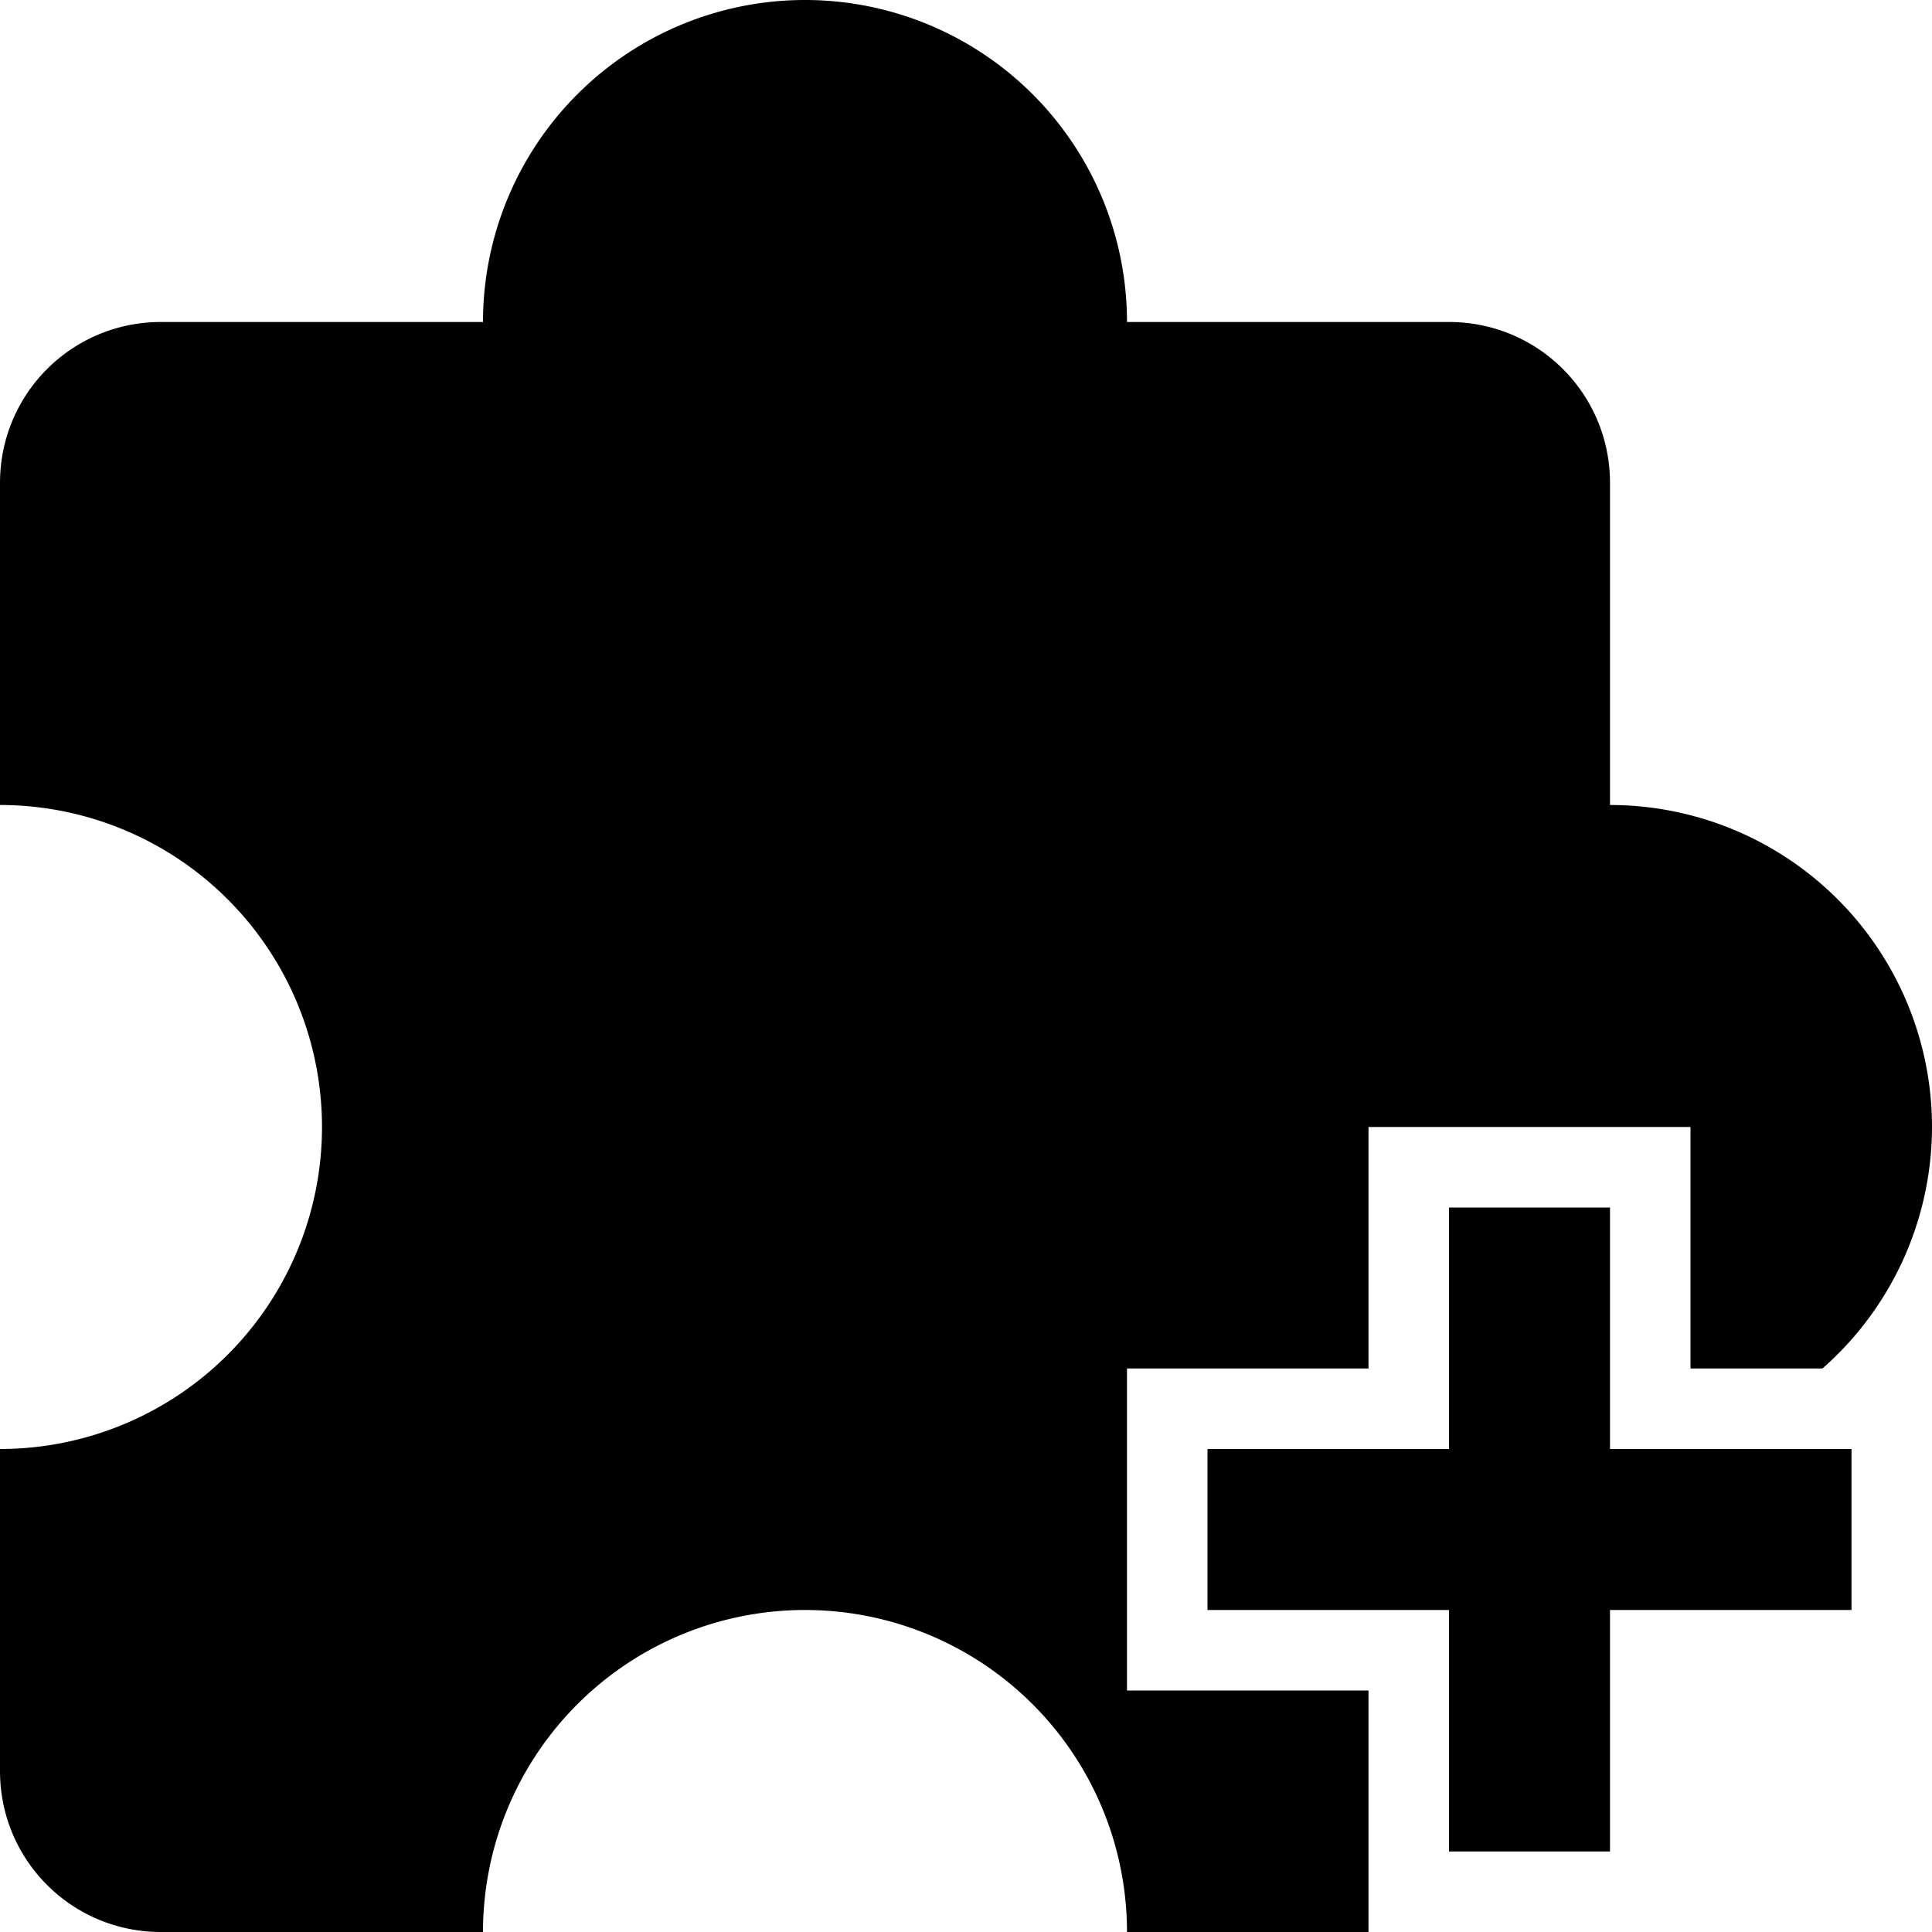 <?xml version="1.0" encoding="UTF-8" standalone="no"?>
<!-- Created with Inkscape (http://www.inkscape.org/) -->

<svg
   xmlns:dc="http://purl.org/dc/elements/1.1/"
   xmlns:cc="http://creativecommons.org/ns#"
   xmlns:rdf="http://www.w3.org/1999/02/22-rdf-syntax-ns#"
   xmlns:svg="http://www.w3.org/2000/svg"
   xmlns="http://www.w3.org/2000/svg"
   xmlns:sodipodi="http://sodipodi.sourceforge.net/DTD/sodipodi-0.dtd"
   xmlns:inkscape="http://www.inkscape.org/namespaces/inkscape"
   width="24px"
   height="24px"
   viewBox="0 0 24 24"
   version="1.1"
   id="SVGRoot"
   inkscape:version="0.92.4 (5da689c313, 2019-01-14)"
   sodipodi:docname="plugin-install.svg">
  <defs
     id="defs2928" />
  <sodipodi:namedview
     id="base"
     pagecolor="#ffffff"
     bordercolor="#666666"
     borderopacity="1.0"
     inkscape:pageopacity="0.0"
     inkscape:pageshadow="2"
     inkscape:zoom="21.333333"
     inkscape:cx="12"
     inkscape:cy="8.8658008"
     inkscape:document-units="px"
     inkscape:current-layer="layer1"
     showgrid="true"
     inkscape:window-width="1920"
     inkscape:window-height="1017"
     inkscape:window-x="-8"
     inkscape:window-y="-8"
     inkscape:window-maximized="1"
     inkscape:grid-bbox="true">
    <inkscape:grid
       type="xygrid"
       id="grid3484" />
  </sodipodi:namedview>
  <g
     inkscape:label="Layer 1"
     inkscape:groupmode="layer"
     id="layer1">
    <path
       style="opacity:1;fill:#000000;fill-opacity:1;fill-rule:evenodd;stroke:none;stroke-width:2;stroke-linecap:round;stroke-linejoin:round;stroke-miterlimit:4;stroke-dasharray:none;paint-order:stroke fill markers"
       d="M 10 0 A 4 4 0 0 0 6 4 L 2 4 C 0.892 4 0 4.892 0 6 L 0 10 A 4 4 0 0 1 4 14 A 4 4 0 0 1 0 18 L 0 22 C 0 23.108 0.892 24 2 24 L 6 24 A 4 4 0 0 1 10 20 A 4 4 0 0 1 14 24 L 17 24 L 17 21 L 14 21 L 14 17 L 17 17 L 17 14 L 21 14 L 21 17 L 22.639 17 A 4 4 0 0 0 24 14 A 4 4 0 0 0 20 10 L 20 6 C 20 4.892 19.108 4 18 4 L 14 4 A 4 4 0 0 0 10 0 z M 18 15 L 18 18 L 15 18 L 15 20 L 18 20 L 18 23 L 20 23 L 20 20 L 23 20 L 23 18 L 20 18 L 20 15 L 18 15 z "
       id="rect1431-3" />
  </g>
</svg>
